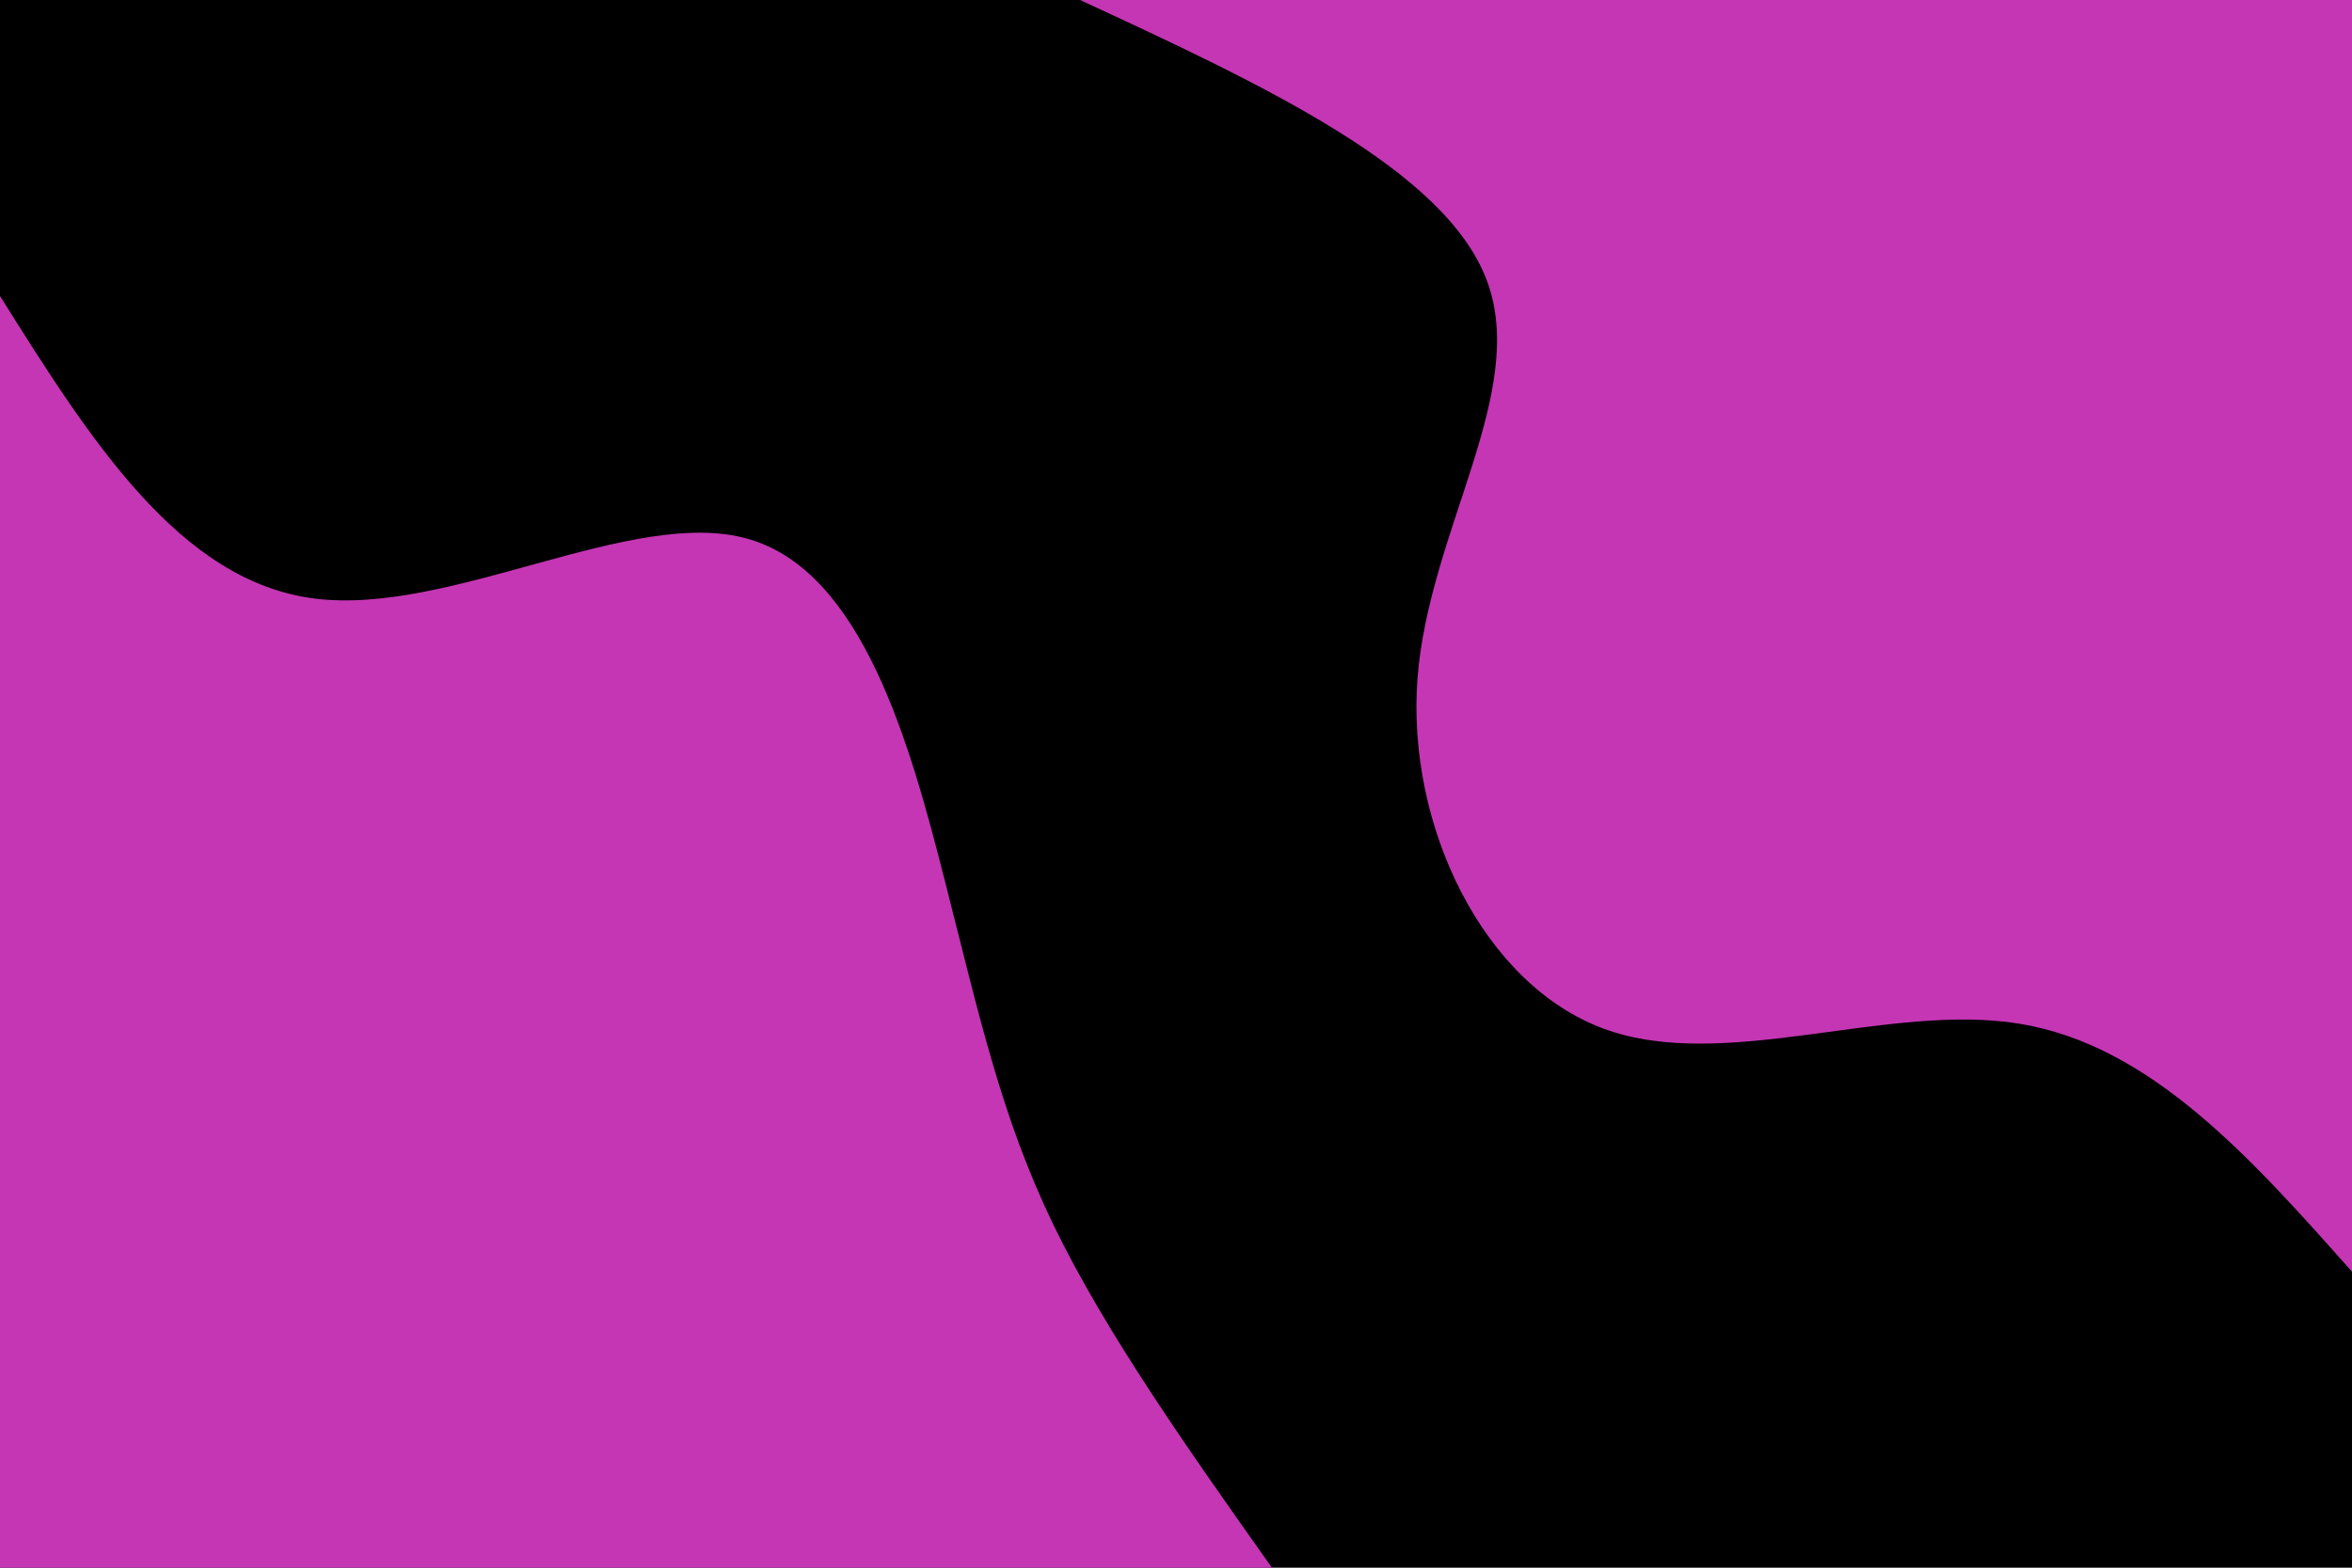 <svg id="visual" viewBox="0 0 900 600" width="900" height="600" xmlns="http://www.w3.org/2000/svg" xmlns:xlink="http://www.w3.org/1999/xlink" version="1.1"><rect x="0" y="0" width="900" height="600" fill="#000000"></rect><defs><linearGradient id="grad1_0" x1="33.3%" y1="0%" x2="100%" y2="100%"><stop offset="20%" stop-color="#000000" stop-opacity="1"></stop><stop offset="80%" stop-color="#000000" stop-opacity="1"></stop></linearGradient></defs><defs><linearGradient id="grad2_0" x1="0%" y1="0%" x2="66.7%" y2="100%"><stop offset="20%" stop-color="#000000" stop-opacity="1"></stop><stop offset="80%" stop-color="#000000" stop-opacity="1"></stop></linearGradient></defs><g transform="translate(900, 0)"><path d="M0 486.7C-38.5 443.4 -76.9 400 -127.3 391.8C-177.7 383.6 -240.1 410.6 -286.1 393.8C-332.1 377 -361.8 316.5 -357.6 259.8C-353.3 203.1 -315.1 150.2 -331 107.5C-346.8 64.9 -416.8 32.4 -486.7 0L0 0Z" fill="#c536b4"></path></g><g transform="translate(0, 600)"><path d="M0 -486.7C34.3 -432.1 68.6 -377.4 120.5 -370.9C172.5 -364.4 242.1 -406.2 286.1 -393.8C330.1 -381.4 348.3 -315 361.6 -262.7C374.9 -210.5 383.2 -172.4 403.2 -131C423.3 -89.6 455 -44.8 486.7 0L0 0Z" fill="#c536b4"></path></g></svg>